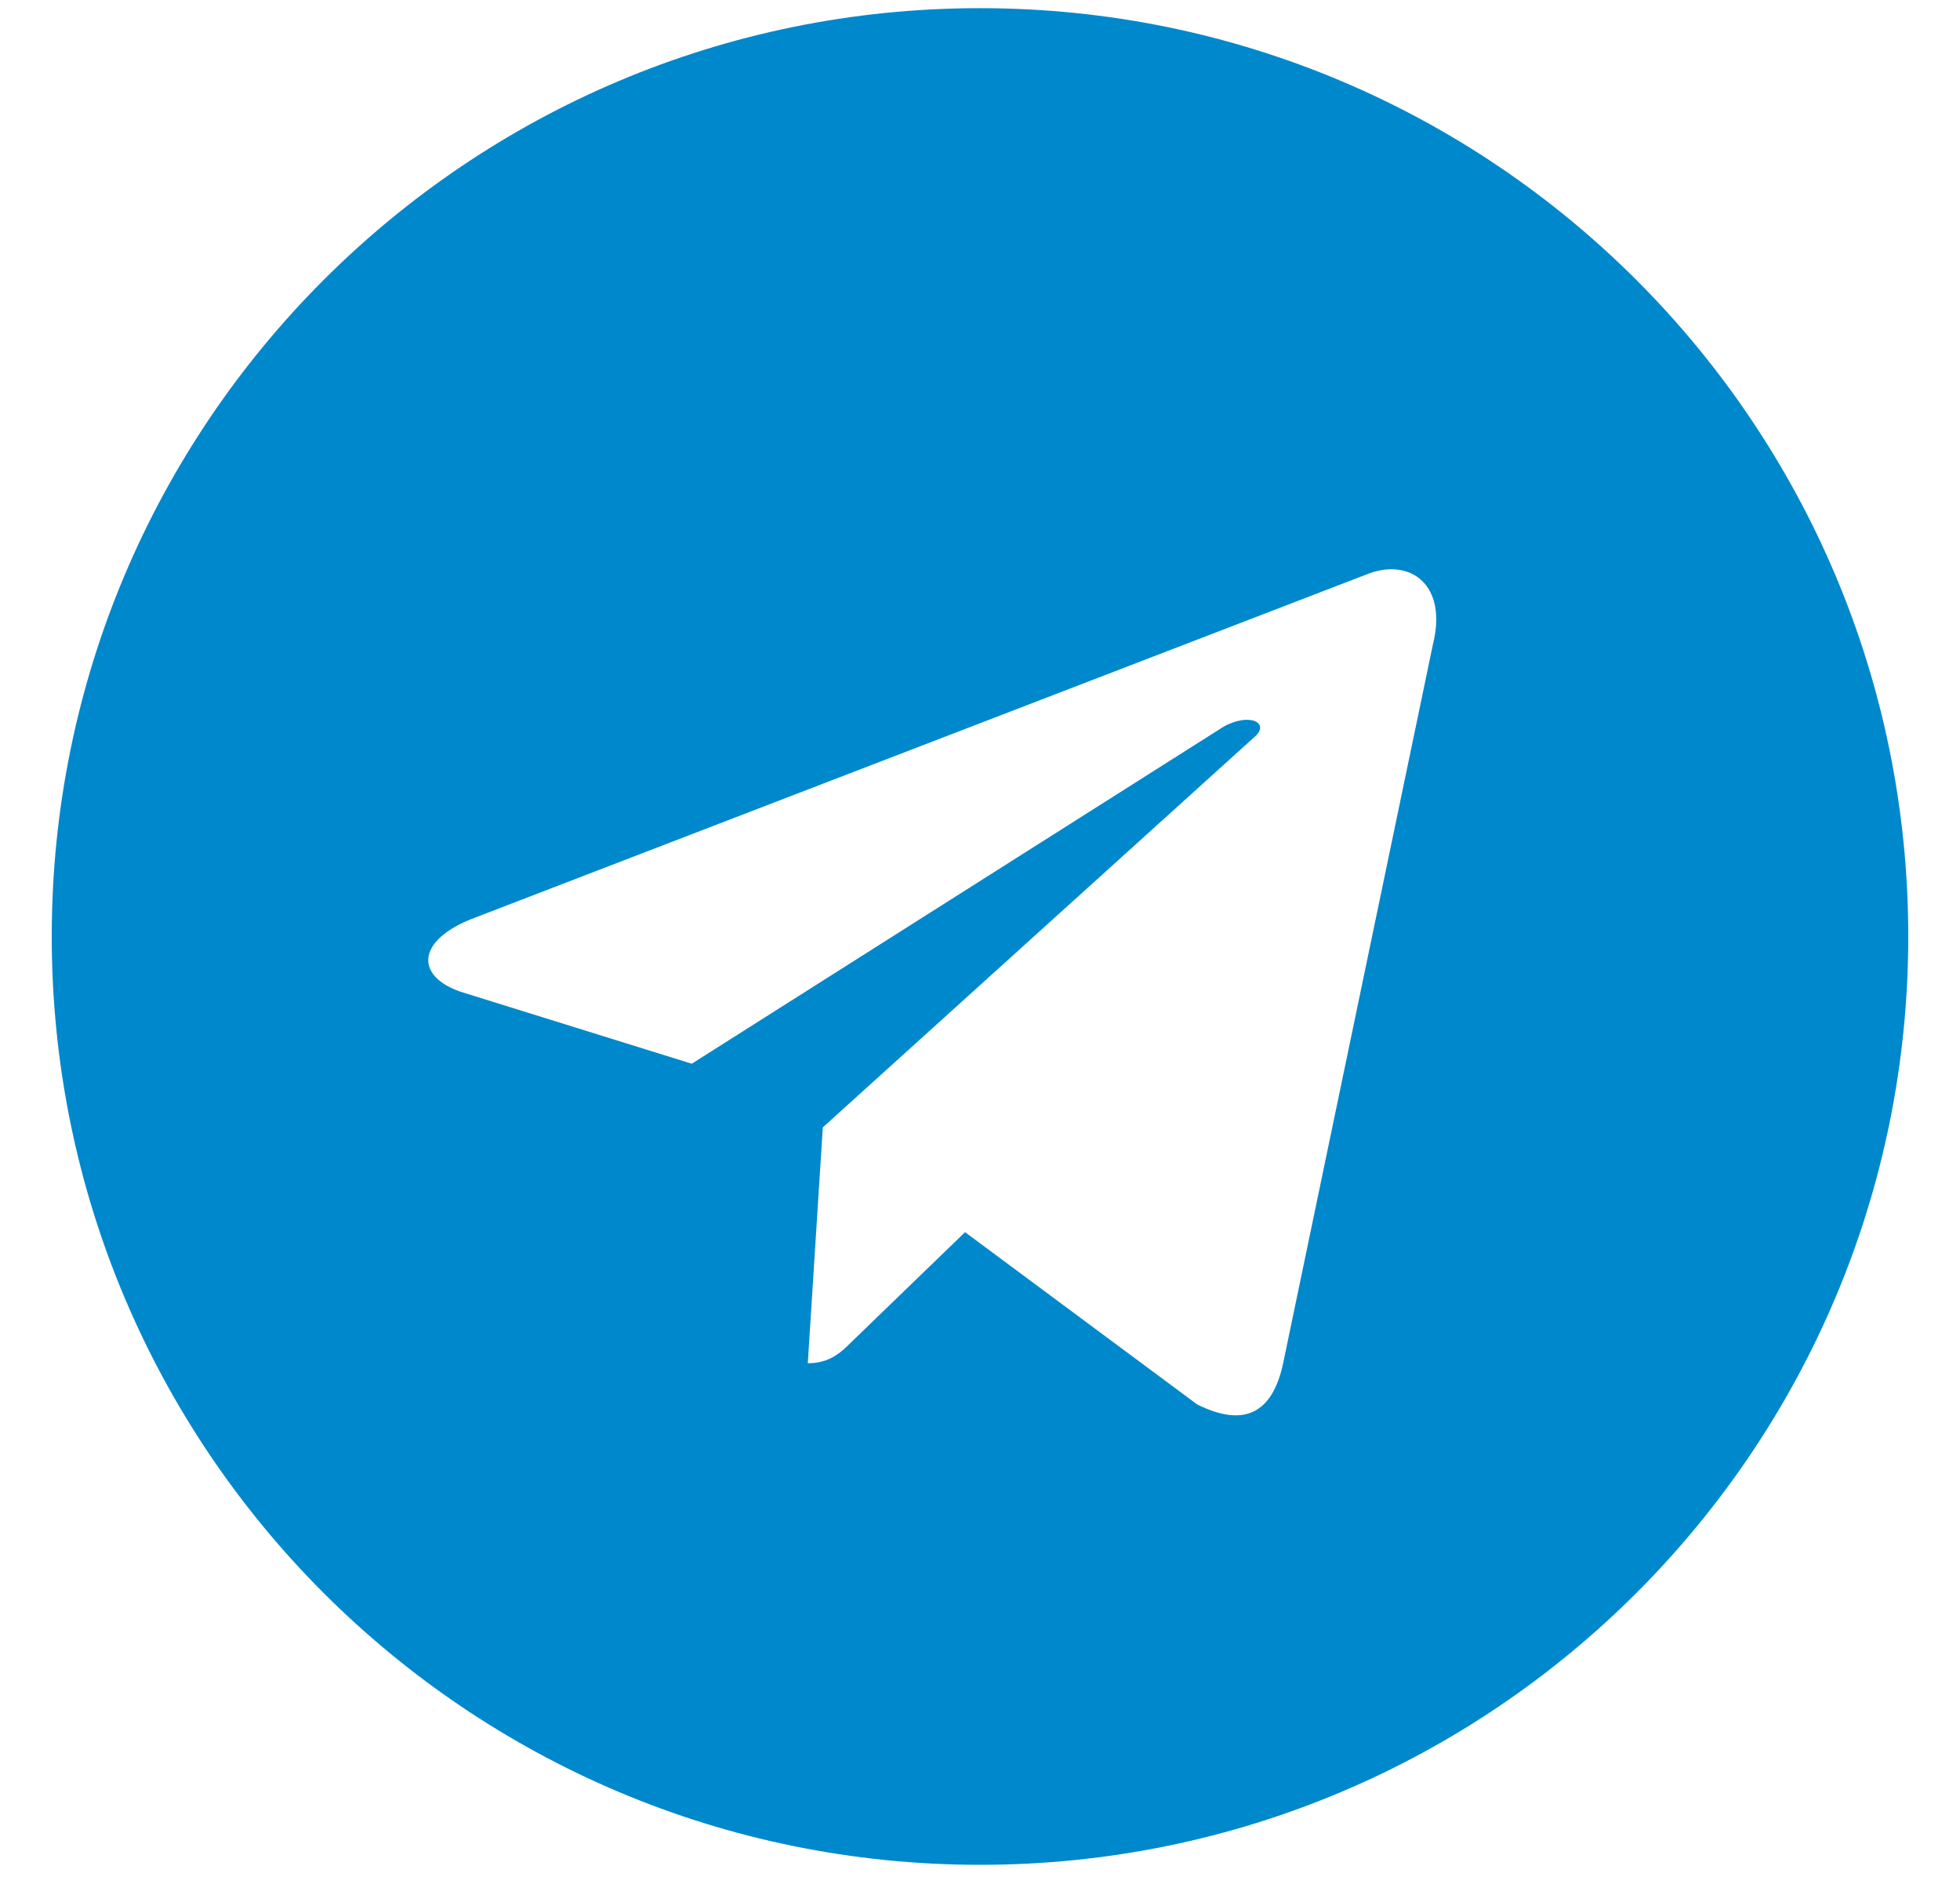 <svg width="30" height="29" viewBox="0 0 30 29" fill="none" xmlns="http://www.w3.org/2000/svg">
<path d="M15 0.125C22.849 0.125 29.208 6.484 29.208 14.333C29.208 22.182 22.849 28.542 15 28.542C7.151 28.542 0.792 22.182 0.792 14.333C0.792 6.484 7.151 0.125 15 0.125ZM21.932 9.865C22.161 8.948 21.588 8.547 20.958 8.776L7.265 14.047C6.349 14.391 6.349 14.963 7.094 15.193L10.588 16.281L18.724 11.125C19.125 10.896 19.469 11.068 19.182 11.297L12.594 17.255L12.364 20.865C12.708 20.865 12.88 20.693 13.052 20.521L14.771 18.859L18.323 21.495C19.01 21.838 19.469 21.667 19.64 20.865L21.932 9.865Z" fill="#0088CC"/>
</svg>
